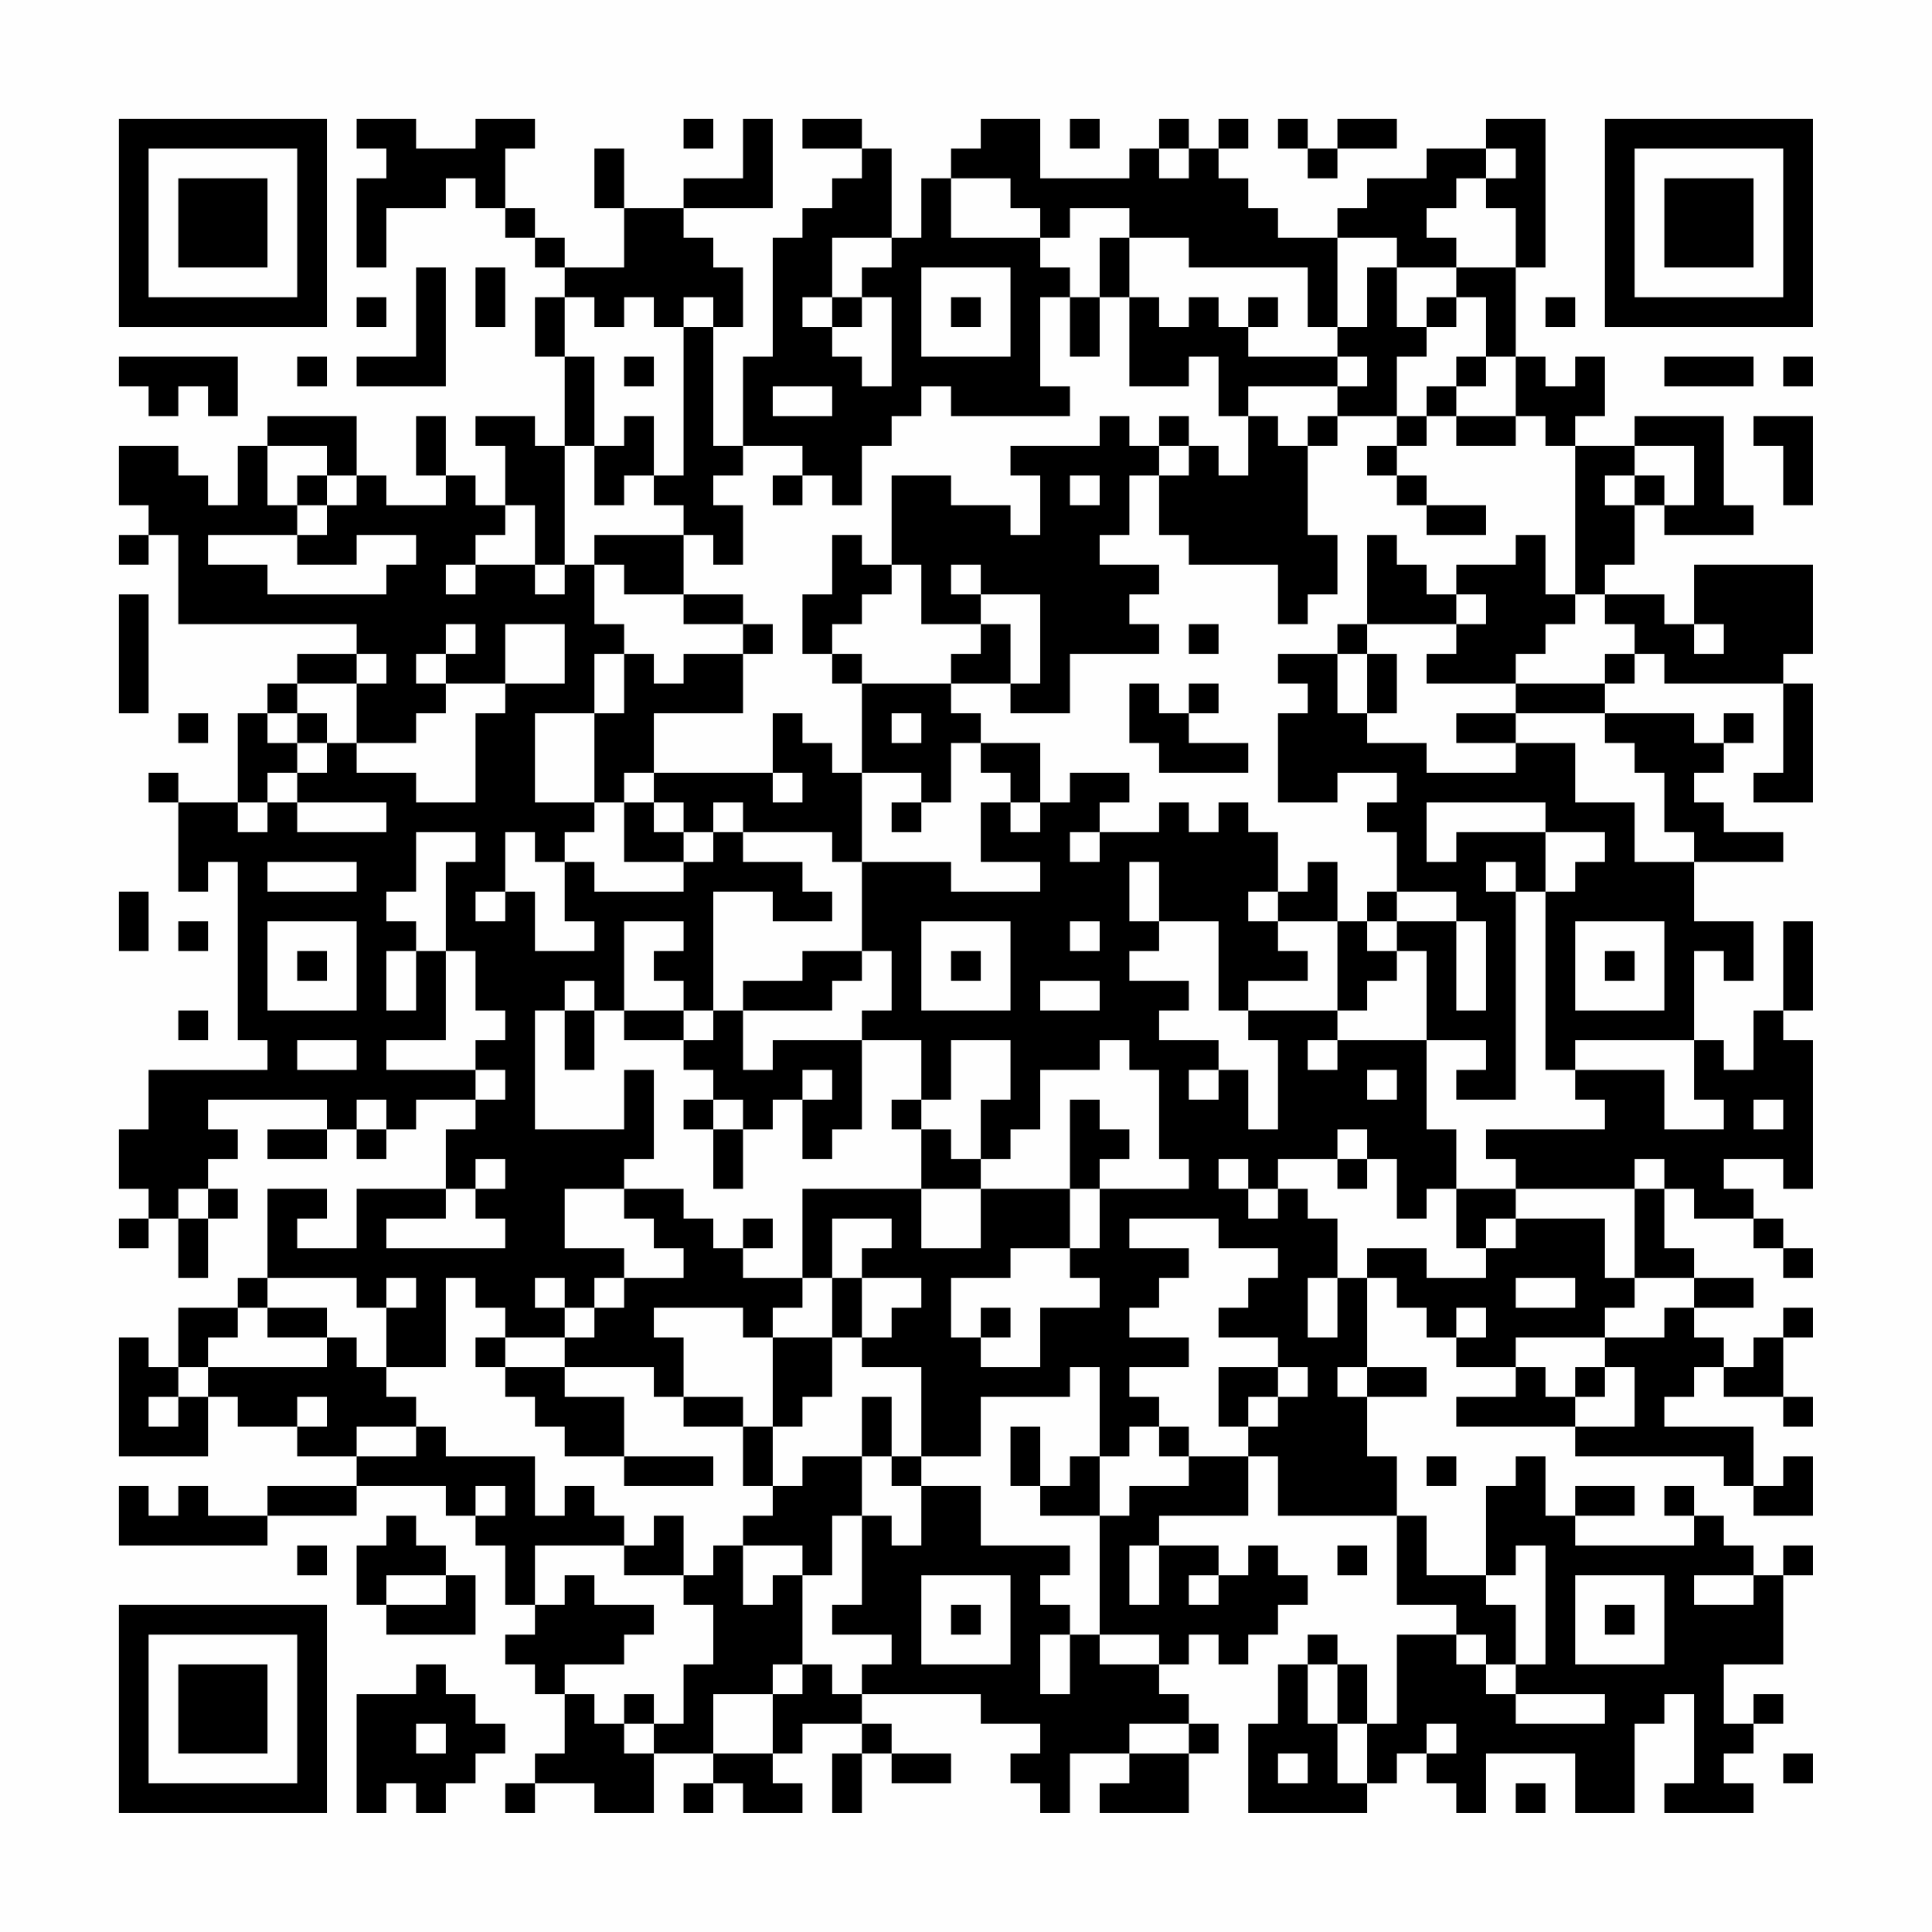 <?xml version="1.0" encoding="UTF-8"?>
<svg xmlns="http://www.w3.org/2000/svg" version="1.1" width="300" height="300" viewBox="0 0 300 300"><rect x="0" y="0" width="300" height="300" fill="#fefefe"/><g transform="scale(4.615)"><g transform="translate(4,4)"><path fill-rule="evenodd" d="M8 0L8 1L9 1L9 2L8 2L8 5L9 5L9 3L11 3L11 2L12 2L12 3L13 3L13 4L14 4L14 5L15 5L15 6L14 6L14 8L15 8L15 11L14 11L14 10L12 10L12 11L13 11L13 13L12 13L12 12L11 12L11 10L10 10L10 12L11 12L11 13L9 13L9 12L8 12L8 10L5 10L5 11L4 11L4 13L3 13L3 12L2 12L2 11L0 11L0 13L1 13L1 14L0 14L0 15L1 15L1 14L2 14L2 17L8 17L8 18L6 18L6 19L5 19L5 20L4 20L4 23L2 23L2 22L1 22L1 23L2 23L2 26L3 26L3 25L4 25L4 31L5 31L5 32L1 32L1 34L0 34L0 36L1 36L1 37L0 37L0 38L1 38L1 37L2 37L2 39L3 39L3 37L4 37L4 36L3 36L3 35L4 35L4 34L3 34L3 33L7 33L7 34L5 34L5 35L7 35L7 34L8 34L8 35L9 35L9 34L10 34L10 33L12 33L12 34L11 34L11 36L8 36L8 38L6 38L6 37L7 37L7 36L5 36L5 39L4 39L4 40L2 40L2 42L1 42L1 41L0 41L0 45L3 45L3 43L4 43L4 44L6 44L6 45L8 45L8 46L5 46L5 47L3 47L3 46L2 46L2 47L1 47L1 46L0 46L0 48L5 48L5 47L8 47L8 46L11 46L11 47L12 47L12 48L13 48L13 50L14 50L14 51L13 51L13 52L14 52L14 53L15 53L15 55L14 55L14 56L13 56L13 57L14 57L14 56L16 56L16 57L18 57L18 55L20 55L20 56L19 56L19 57L20 57L20 56L21 56L21 57L23 57L23 56L22 56L22 55L23 55L23 54L25 54L25 55L24 55L24 57L25 57L25 55L26 55L26 56L28 56L28 55L26 55L26 54L25 54L25 53L29 53L29 54L31 54L31 55L30 55L30 56L31 56L31 57L32 57L32 55L34 55L34 56L33 56L33 57L36 57L36 55L37 55L37 54L36 54L36 53L35 53L35 52L36 52L36 51L37 51L37 52L38 52L38 51L39 51L39 50L40 50L40 49L39 49L39 48L38 48L38 49L37 49L37 48L35 48L35 47L38 47L38 45L39 45L39 47L43 47L43 50L45 50L45 51L43 51L43 54L42 54L42 52L41 52L41 51L40 51L40 52L39 52L39 54L38 54L38 57L42 57L42 56L43 56L43 55L44 55L44 56L45 56L45 57L46 57L46 55L49 55L49 57L51 57L51 54L52 54L52 53L53 53L53 56L52 56L52 57L55 57L55 56L54 56L54 55L55 55L55 54L56 54L56 53L55 53L55 54L54 54L54 52L56 52L56 49L57 49L57 48L56 48L56 49L55 49L55 48L54 48L54 47L53 47L53 46L52 46L52 47L53 47L53 48L49 48L49 47L51 47L51 46L49 46L49 47L48 47L48 45L47 45L47 46L46 46L46 49L44 49L44 47L43 47L43 45L42 45L42 43L44 43L44 42L42 42L42 39L43 39L43 40L44 40L44 41L45 41L45 42L47 42L47 43L45 43L45 44L49 44L49 45L54 45L54 46L55 46L55 47L57 47L57 45L56 45L56 46L55 46L55 44L52 44L52 43L53 43L53 42L54 42L54 43L56 43L56 44L57 44L57 43L56 43L56 41L57 41L57 40L56 40L56 41L55 41L55 42L54 42L54 41L53 41L53 40L55 40L55 39L53 39L53 38L52 38L52 36L53 36L53 37L55 37L55 38L56 38L56 39L57 39L57 38L56 38L56 37L55 37L55 36L54 36L54 35L56 35L56 36L57 36L57 31L56 31L56 30L57 30L57 27L56 27L56 30L55 30L55 32L54 32L54 31L53 31L53 28L54 28L54 29L55 29L55 27L53 27L53 25L56 25L56 24L54 24L54 23L53 23L53 22L54 22L54 21L55 21L55 20L54 20L54 21L53 21L53 20L50 20L50 19L51 19L51 18L52 18L52 19L56 19L56 22L55 22L55 23L57 23L57 19L56 19L56 18L57 18L57 15L53 15L53 17L52 17L52 16L50 16L50 15L51 15L51 13L52 13L52 14L55 14L55 13L54 13L54 10L51 10L51 11L49 11L49 10L50 10L50 8L49 8L49 9L48 9L48 8L47 8L47 5L48 5L48 0L46 0L46 1L44 1L44 2L42 2L42 3L41 3L41 4L39 4L39 3L38 3L38 2L37 2L37 1L38 1L38 0L37 0L37 1L36 1L36 0L35 0L35 1L34 1L34 2L31 2L31 0L29 0L29 1L28 1L28 2L27 2L27 4L26 4L26 1L25 1L25 0L23 0L23 1L25 1L25 2L24 2L24 3L23 3L23 4L22 4L22 8L21 8L21 11L20 11L20 7L21 7L21 5L20 5L20 4L19 4L19 3L22 3L22 0L21 0L21 2L19 2L19 3L17 3L17 1L16 1L16 3L17 3L17 5L15 5L15 4L14 4L14 3L13 3L13 1L14 1L14 0L12 0L12 1L10 1L10 0ZM19 0L19 1L20 1L20 0ZM32 0L32 1L33 1L33 0ZM39 0L39 1L40 1L40 2L41 2L41 1L43 1L43 0L41 0L41 1L40 1L40 0ZM35 1L35 2L36 2L36 1ZM46 1L46 2L45 2L45 3L44 3L44 4L45 4L45 5L43 5L43 4L41 4L41 7L40 7L40 5L36 5L36 4L34 4L34 3L32 3L32 4L31 4L31 3L30 3L30 2L28 2L28 4L31 4L31 5L32 5L32 6L31 6L31 9L32 9L32 10L28 10L28 9L27 9L27 10L26 10L26 11L25 11L25 13L24 13L24 12L23 12L23 11L21 11L21 12L20 12L20 13L21 13L21 15L20 15L20 14L19 14L19 13L18 13L18 12L19 12L19 7L20 7L20 6L19 6L19 7L18 7L18 6L17 6L17 7L16 7L16 6L15 6L15 8L16 8L16 11L15 11L15 15L14 15L14 13L13 13L13 14L12 14L12 15L11 15L11 16L12 16L12 15L14 15L14 16L15 16L15 15L16 15L16 17L17 17L17 18L16 18L16 20L14 20L14 23L16 23L16 24L15 24L15 25L14 25L14 24L13 24L13 26L12 26L12 27L13 27L13 26L14 26L14 28L16 28L16 27L15 27L15 25L16 25L16 26L19 26L19 25L20 25L20 24L21 24L21 25L23 25L23 26L24 26L24 27L22 27L22 26L20 26L20 30L19 30L19 29L18 29L18 28L19 28L19 27L17 27L17 30L16 30L16 29L15 29L15 30L14 30L14 34L17 34L17 32L18 32L18 35L17 35L17 36L15 36L15 38L17 38L17 39L16 39L16 40L15 40L15 39L14 39L14 40L15 40L15 41L13 41L13 40L12 40L12 39L11 39L11 42L9 42L9 40L10 40L10 39L9 39L9 40L8 40L8 39L5 39L5 40L4 40L4 41L3 41L3 42L2 42L2 43L1 43L1 44L2 44L2 43L3 43L3 42L7 42L7 41L8 41L8 42L9 42L9 43L10 43L10 44L8 44L8 45L10 45L10 44L11 44L11 45L14 45L14 47L15 47L15 46L16 46L16 47L17 47L17 48L14 48L14 50L15 50L15 49L16 49L16 50L18 50L18 51L17 51L17 52L15 52L15 53L16 53L16 54L17 54L17 55L18 55L18 54L19 54L19 52L20 52L20 50L19 50L19 49L20 49L20 48L21 48L21 50L22 50L22 49L23 49L23 52L22 52L22 53L20 53L20 55L22 55L22 53L23 53L23 52L24 52L24 53L25 53L25 52L26 52L26 51L24 51L24 50L25 50L25 47L26 47L26 48L27 48L27 46L29 46L29 48L32 48L32 49L31 49L31 50L32 50L32 51L31 51L31 53L32 53L32 51L33 51L33 52L35 52L35 51L33 51L33 47L34 47L34 46L36 46L36 45L38 45L38 44L39 44L39 43L40 43L40 42L39 42L39 41L37 41L37 40L38 40L38 39L39 39L39 38L37 38L37 37L34 37L34 38L36 38L36 39L35 39L35 40L34 40L34 41L36 41L36 42L34 42L34 43L35 43L35 44L34 44L34 45L33 45L33 42L32 42L32 43L29 43L29 45L27 45L27 42L25 42L25 41L26 41L26 40L27 40L27 39L25 39L25 38L26 38L26 37L24 37L24 39L23 39L23 36L27 36L27 38L29 38L29 36L32 36L32 38L30 38L30 39L28 39L28 41L29 41L29 42L31 42L31 40L33 40L33 39L32 39L32 38L33 38L33 36L36 36L36 35L35 35L35 32L34 32L34 31L33 31L33 32L31 32L31 34L30 34L30 35L29 35L29 33L30 33L30 31L28 31L28 33L27 33L27 31L25 31L25 30L26 30L26 28L25 28L25 25L28 25L28 26L31 26L31 25L29 25L29 23L30 23L30 24L31 24L31 23L32 23L32 22L34 22L34 23L33 23L33 24L32 24L32 25L33 25L33 24L35 24L35 23L36 23L36 24L37 24L37 23L38 23L38 24L39 24L39 26L38 26L38 27L39 27L39 28L40 28L40 29L38 29L38 30L37 30L37 27L35 27L35 25L34 25L34 27L35 27L35 28L34 28L34 29L36 29L36 30L35 30L35 31L37 31L37 32L36 32L36 33L37 33L37 32L38 32L38 34L39 34L39 31L38 31L38 30L41 30L41 31L40 31L40 32L41 32L41 31L44 31L44 34L45 34L45 36L44 36L44 37L43 37L43 35L42 35L42 34L41 34L41 35L39 35L39 36L38 36L38 35L37 35L37 36L38 36L38 37L39 37L39 36L40 36L40 37L41 37L41 39L40 39L40 41L41 41L41 39L42 39L42 38L44 38L44 39L46 39L46 38L47 38L47 37L50 37L50 39L51 39L51 40L50 40L50 41L47 41L47 42L48 42L48 43L49 43L49 44L51 44L51 42L50 42L50 41L52 41L52 40L53 40L53 39L51 39L51 36L52 36L52 35L51 35L51 36L47 36L47 35L46 35L46 34L50 34L50 33L49 33L49 32L52 32L52 34L54 34L54 33L53 33L53 31L49 31L49 32L48 32L48 26L49 26L49 25L50 25L50 24L48 24L48 23L44 23L44 25L45 25L45 24L48 24L48 26L47 26L47 25L46 25L46 26L47 26L47 33L45 33L45 32L46 32L46 31L44 31L44 28L43 28L43 27L45 27L45 30L46 30L46 27L45 27L45 26L43 26L43 24L42 24L42 23L43 23L43 22L41 22L41 23L39 23L39 20L40 20L40 19L39 19L39 18L41 18L41 20L42 20L42 21L44 21L44 22L47 22L47 21L49 21L49 23L51 23L51 25L53 25L53 24L52 24L52 22L51 22L51 21L50 21L50 20L47 20L47 19L50 19L50 18L51 18L51 17L50 17L50 16L49 16L49 11L48 11L48 10L47 10L47 8L46 8L46 6L45 6L45 5L47 5L47 3L46 3L46 2L47 2L47 1ZM24 4L24 6L23 6L23 7L24 7L24 8L25 8L25 9L26 9L26 6L25 6L25 5L26 5L26 4ZM33 4L33 6L32 6L32 8L33 8L33 6L34 6L34 9L36 9L36 8L37 8L37 10L38 10L38 12L37 12L37 11L36 11L36 10L35 10L35 11L34 11L34 10L33 10L33 11L30 11L30 12L31 12L31 14L30 14L30 13L28 13L28 12L26 12L26 15L25 15L25 14L24 14L24 16L23 16L23 18L24 18L24 19L25 19L25 22L24 22L24 21L23 21L23 20L22 20L22 22L18 22L18 20L21 20L21 18L22 18L22 17L21 17L21 16L19 16L19 14L16 14L16 15L17 15L17 16L19 16L19 17L21 17L21 18L19 18L19 19L18 19L18 18L17 18L17 20L16 20L16 23L17 23L17 25L19 25L19 24L20 24L20 23L21 23L21 24L24 24L24 25L25 25L25 22L27 22L27 23L26 23L26 24L27 24L27 23L28 23L28 21L29 21L29 22L30 22L30 23L31 23L31 21L29 21L29 20L28 20L28 19L30 19L30 20L32 20L32 18L35 18L35 17L34 17L34 16L35 16L35 15L33 15L33 14L34 14L34 12L35 12L35 14L36 14L36 15L39 15L39 17L40 17L40 16L41 16L41 14L40 14L40 11L41 11L41 10L43 10L43 11L42 11L42 12L43 12L43 13L44 13L44 14L46 14L46 13L44 13L44 12L43 12L43 11L44 11L44 10L45 10L45 11L47 11L47 10L45 10L45 9L46 9L46 8L45 8L45 9L44 9L44 10L43 10L43 8L44 8L44 7L45 7L45 6L44 6L44 7L43 7L43 5L42 5L42 7L41 7L41 8L38 8L38 7L39 7L39 6L38 6L38 7L37 7L37 6L36 6L36 7L35 7L35 6L34 6L34 4ZM10 5L10 8L8 8L8 9L11 9L11 5ZM12 5L12 7L13 7L13 5ZM27 5L27 8L30 8L30 5ZM8 6L8 7L9 7L9 6ZM24 6L24 7L25 7L25 6ZM28 6L28 7L29 7L29 6ZM48 6L48 7L49 7L49 6ZM0 8L0 9L1 9L1 10L2 10L2 9L3 9L3 10L4 10L4 8ZM6 8L6 9L7 9L7 8ZM17 8L17 9L18 9L18 8ZM41 8L41 9L38 9L38 10L39 10L39 11L40 11L40 10L41 10L41 9L42 9L42 8ZM52 8L52 9L55 9L55 8ZM56 8L56 9L57 9L57 8ZM22 9L22 10L24 10L24 9ZM17 10L17 11L16 11L16 13L17 13L17 12L18 12L18 10ZM55 10L55 11L56 11L56 13L57 13L57 10ZM5 11L5 13L6 13L6 14L3 14L3 15L5 15L5 16L9 16L9 15L10 15L10 14L8 14L8 15L6 15L6 14L7 14L7 13L8 13L8 12L7 12L7 11ZM35 11L35 12L36 12L36 11ZM51 11L51 12L50 12L50 13L51 13L51 12L52 12L52 13L53 13L53 11ZM6 12L6 13L7 13L7 12ZM22 12L22 13L23 13L23 12ZM32 12L32 13L33 13L33 12ZM42 14L42 17L41 17L41 18L42 18L42 20L43 20L43 18L42 18L42 17L45 17L45 18L44 18L44 19L47 19L47 18L48 18L48 17L49 17L49 16L48 16L48 14L47 14L47 15L45 15L45 16L44 16L44 15L43 15L43 14ZM26 15L26 16L25 16L25 17L24 17L24 18L25 18L25 19L28 19L28 18L29 18L29 17L30 17L30 19L31 19L31 16L29 16L29 15L28 15L28 16L29 16L29 17L27 17L27 15ZM0 16L0 20L1 20L1 16ZM45 16L45 17L46 17L46 16ZM11 17L11 18L10 18L10 19L11 19L11 20L10 20L10 21L8 21L8 19L9 19L9 18L8 18L8 19L6 19L6 20L5 20L5 21L6 21L6 22L5 22L5 23L4 23L4 24L5 24L5 23L6 23L6 24L9 24L9 23L6 23L6 22L7 22L7 21L8 21L8 22L10 22L10 23L12 23L12 20L13 20L13 19L15 19L15 17L13 17L13 19L11 19L11 18L12 18L12 17ZM36 17L36 18L37 18L37 17ZM53 17L53 18L54 18L54 17ZM34 19L34 21L35 21L35 22L38 22L38 21L36 21L36 20L37 20L37 19L36 19L36 20L35 20L35 19ZM2 20L2 21L3 21L3 20ZM6 20L6 21L7 21L7 20ZM26 20L26 21L27 21L27 20ZM45 20L45 21L47 21L47 20ZM17 22L17 23L18 23L18 24L19 24L19 23L18 23L18 22ZM22 22L22 23L23 23L23 22ZM10 24L10 26L9 26L9 27L10 27L10 28L9 28L9 30L10 30L10 28L11 28L11 31L9 31L9 32L12 32L12 33L13 33L13 32L12 32L12 31L13 31L13 30L12 30L12 28L11 28L11 25L12 25L12 24ZM5 25L5 26L8 26L8 25ZM40 25L40 26L39 26L39 27L41 27L41 30L42 30L42 29L43 29L43 28L42 28L42 27L43 27L43 26L42 26L42 27L41 27L41 25ZM0 26L0 28L1 28L1 26ZM2 27L2 28L3 28L3 27ZM5 27L5 30L8 30L8 27ZM27 27L27 30L30 30L30 27ZM32 27L32 28L33 28L33 27ZM49 27L49 30L52 30L52 27ZM6 28L6 29L7 29L7 28ZM23 28L23 29L21 29L21 30L20 30L20 31L19 31L19 30L17 30L17 31L19 31L19 32L20 32L20 33L19 33L19 34L20 34L20 36L21 36L21 34L22 34L22 33L23 33L23 35L24 35L24 34L25 34L25 31L22 31L22 32L21 32L21 30L24 30L24 29L25 29L25 28ZM28 28L28 29L29 29L29 28ZM50 28L50 29L51 29L51 28ZM31 29L31 30L33 30L33 29ZM2 30L2 31L3 31L3 30ZM15 30L15 32L16 32L16 30ZM6 31L6 32L8 32L8 31ZM23 32L23 33L24 33L24 32ZM42 32L42 33L43 33L43 32ZM8 33L8 34L9 34L9 33ZM20 33L20 34L21 34L21 33ZM26 33L26 34L27 34L27 36L29 36L29 35L28 35L28 34L27 34L27 33ZM32 33L32 36L33 36L33 35L34 35L34 34L33 34L33 33ZM55 33L55 34L56 34L56 33ZM12 35L12 36L11 36L11 37L9 37L9 38L13 38L13 37L12 37L12 36L13 36L13 35ZM41 35L41 36L42 36L42 35ZM2 36L2 37L3 37L3 36ZM17 36L17 37L18 37L18 38L19 38L19 39L17 39L17 40L16 40L16 41L15 41L15 42L13 42L13 41L12 41L12 42L13 42L13 43L14 43L14 44L15 44L15 45L17 45L17 46L20 46L20 45L17 45L17 43L15 43L15 42L18 42L18 43L19 43L19 44L21 44L21 46L22 46L22 47L21 47L21 48L23 48L23 49L24 49L24 47L25 47L25 45L26 45L26 46L27 46L27 45L26 45L26 43L25 43L25 45L23 45L23 46L22 46L22 44L23 44L23 43L24 43L24 41L25 41L25 39L24 39L24 41L22 41L22 40L23 40L23 39L21 39L21 38L22 38L22 37L21 37L21 38L20 38L20 37L19 37L19 36ZM45 36L45 38L46 38L46 37L47 37L47 36ZM47 39L47 40L49 40L49 39ZM5 40L5 41L7 41L7 40ZM18 40L18 41L19 41L19 43L21 43L21 44L22 44L22 41L21 41L21 40ZM29 40L29 41L30 41L30 40ZM45 40L45 41L46 41L46 40ZM37 42L37 44L38 44L38 43L39 43L39 42ZM41 42L41 43L42 43L42 42ZM49 42L49 43L50 43L50 42ZM6 43L6 44L7 44L7 43ZM30 44L30 46L31 46L31 47L33 47L33 45L32 45L32 46L31 46L31 44ZM35 44L35 45L36 45L36 44ZM44 45L44 46L45 46L45 45ZM12 46L12 47L13 47L13 46ZM9 47L9 48L8 48L8 50L9 50L9 51L12 51L12 49L11 49L11 48L10 48L10 47ZM18 47L18 48L17 48L17 49L19 49L19 47ZM6 48L6 49L7 49L7 48ZM34 48L34 50L35 50L35 48ZM41 48L41 49L42 49L42 48ZM47 48L47 49L46 49L46 50L47 50L47 52L46 52L46 51L45 51L45 52L46 52L46 53L47 53L47 54L50 54L50 53L47 53L47 52L48 52L48 48ZM9 49L9 50L11 50L11 49ZM27 49L27 52L30 52L30 49ZM36 49L36 50L37 50L37 49ZM49 49L49 52L52 52L52 49ZM53 49L53 50L55 50L55 49ZM28 50L28 51L29 51L29 50ZM50 50L50 51L51 51L51 50ZM10 52L10 53L8 53L8 57L9 57L9 56L10 56L10 57L11 57L11 56L12 56L12 55L13 55L13 54L12 54L12 53L11 53L11 52ZM40 52L40 54L41 54L41 56L42 56L42 54L41 54L41 52ZM17 53L17 54L18 54L18 53ZM10 54L10 55L11 55L11 54ZM34 54L34 55L36 55L36 54ZM44 54L44 55L45 55L45 54ZM39 55L39 56L40 56L40 55ZM56 55L56 56L57 56L57 55ZM47 56L47 57L48 57L48 56ZM0 0L0 7L7 7L7 0ZM1 1L1 6L6 6L6 1ZM2 2L2 5L5 5L5 2ZM50 0L50 7L57 7L57 0ZM51 1L51 6L56 6L56 1ZM52 2L52 5L55 5L55 2ZM0 50L0 57L7 57L7 50ZM1 51L1 56L6 56L6 51ZM2 52L2 55L5 55L5 52Z" fill="#000000"/></g></g></svg>
